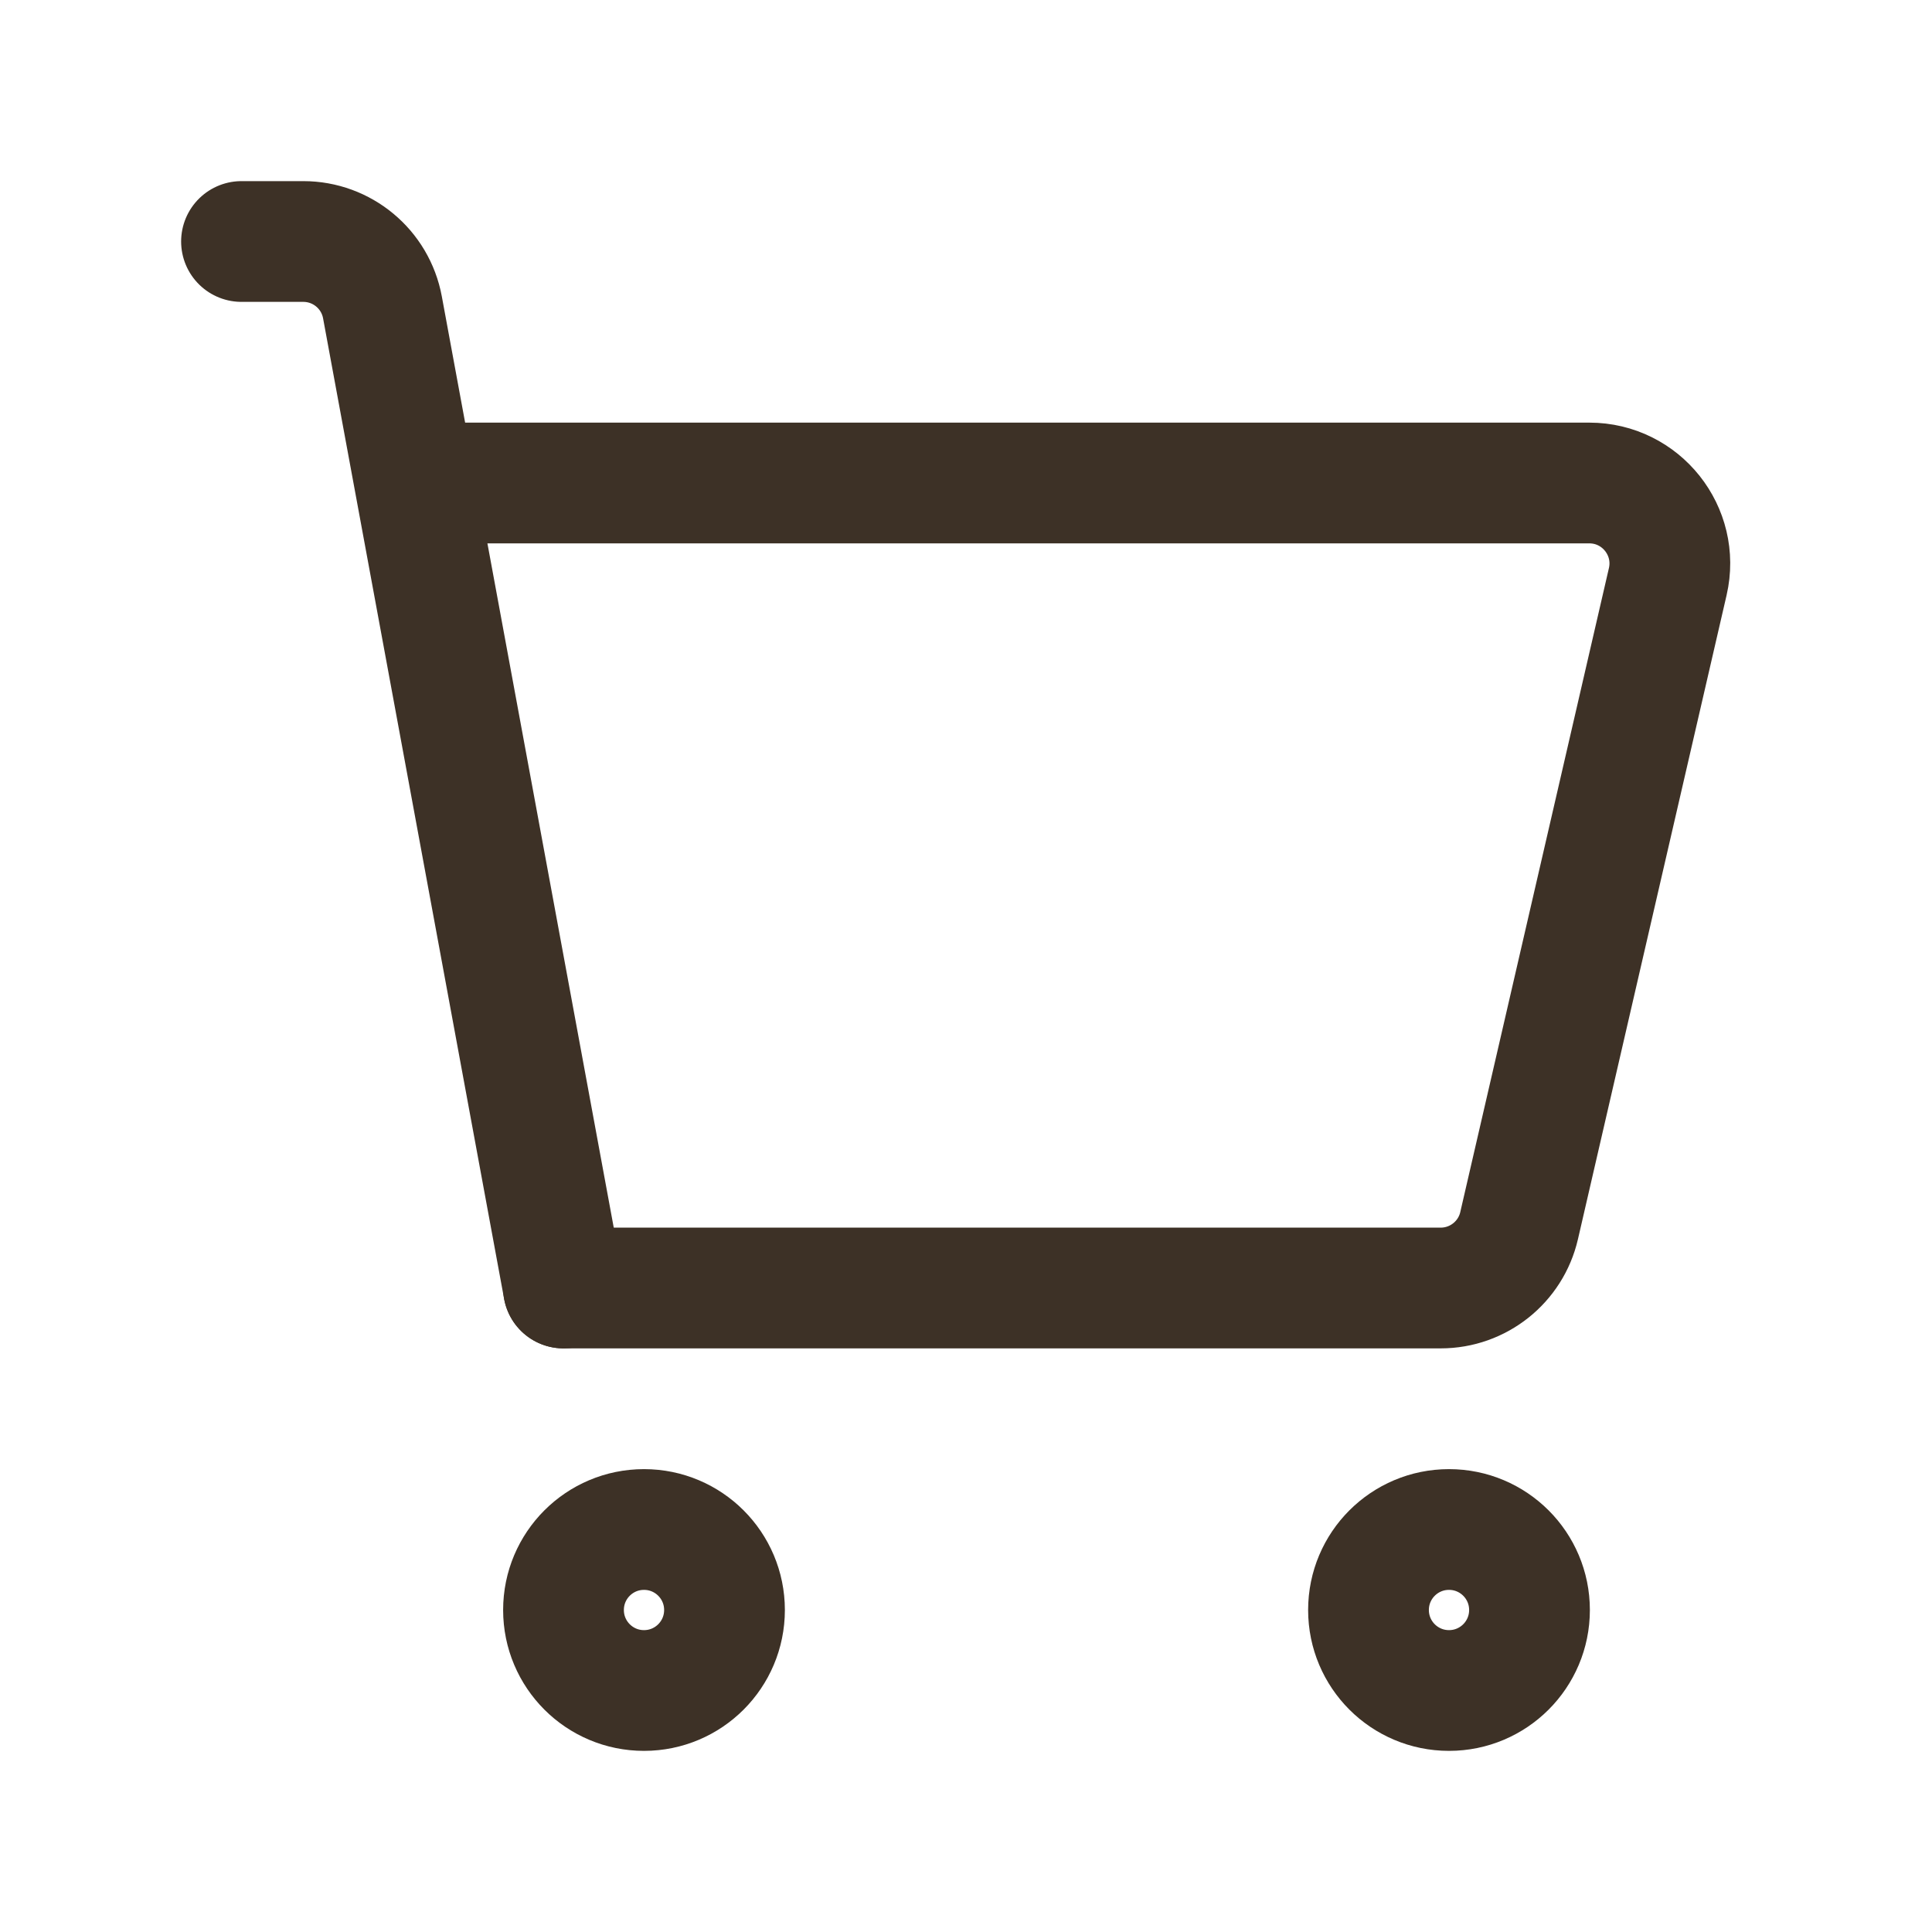 <svg width="48" height="48" viewBox="0 0 48 48" fill="none" xmlns="http://www.w3.org/2000/svg">
<path d="M34 40C34 38.895 34.895 38 36 38C37.105 38 38 38.895 38 40C38 41.105 37.105 42 36 42C34.895 42 34 41.105 34 40Z" stroke="#3D3126" stroke-width="3" stroke-linecap="round" stroke-linejoin="round"/>
<path d="M14 40C14 38.895 14.895 38 16 38C17.105 38 18 38.895 18 40C18 41.105 17.105 42 16 42C14.895 42 14 41.105 14 40Z" stroke="#3D3126" stroke-width="3" stroke-linecap="round" stroke-linejoin="round"/>
<path d="M6 6H7.535C8.5 6 9.327 6.688 9.502 7.637L14 32" stroke="#3D3126" stroke-width="3" stroke-linecap="round" stroke-linejoin="round"/>
<path d="M11 12H39.486C40.772 12 41.724 13.197 41.435 14.45L37.742 30.45C37.533 31.357 36.725 32 35.794 32H14" stroke="#3D3126" stroke-width="3" stroke-linecap="round" stroke-linejoin="round"/>
</svg>
